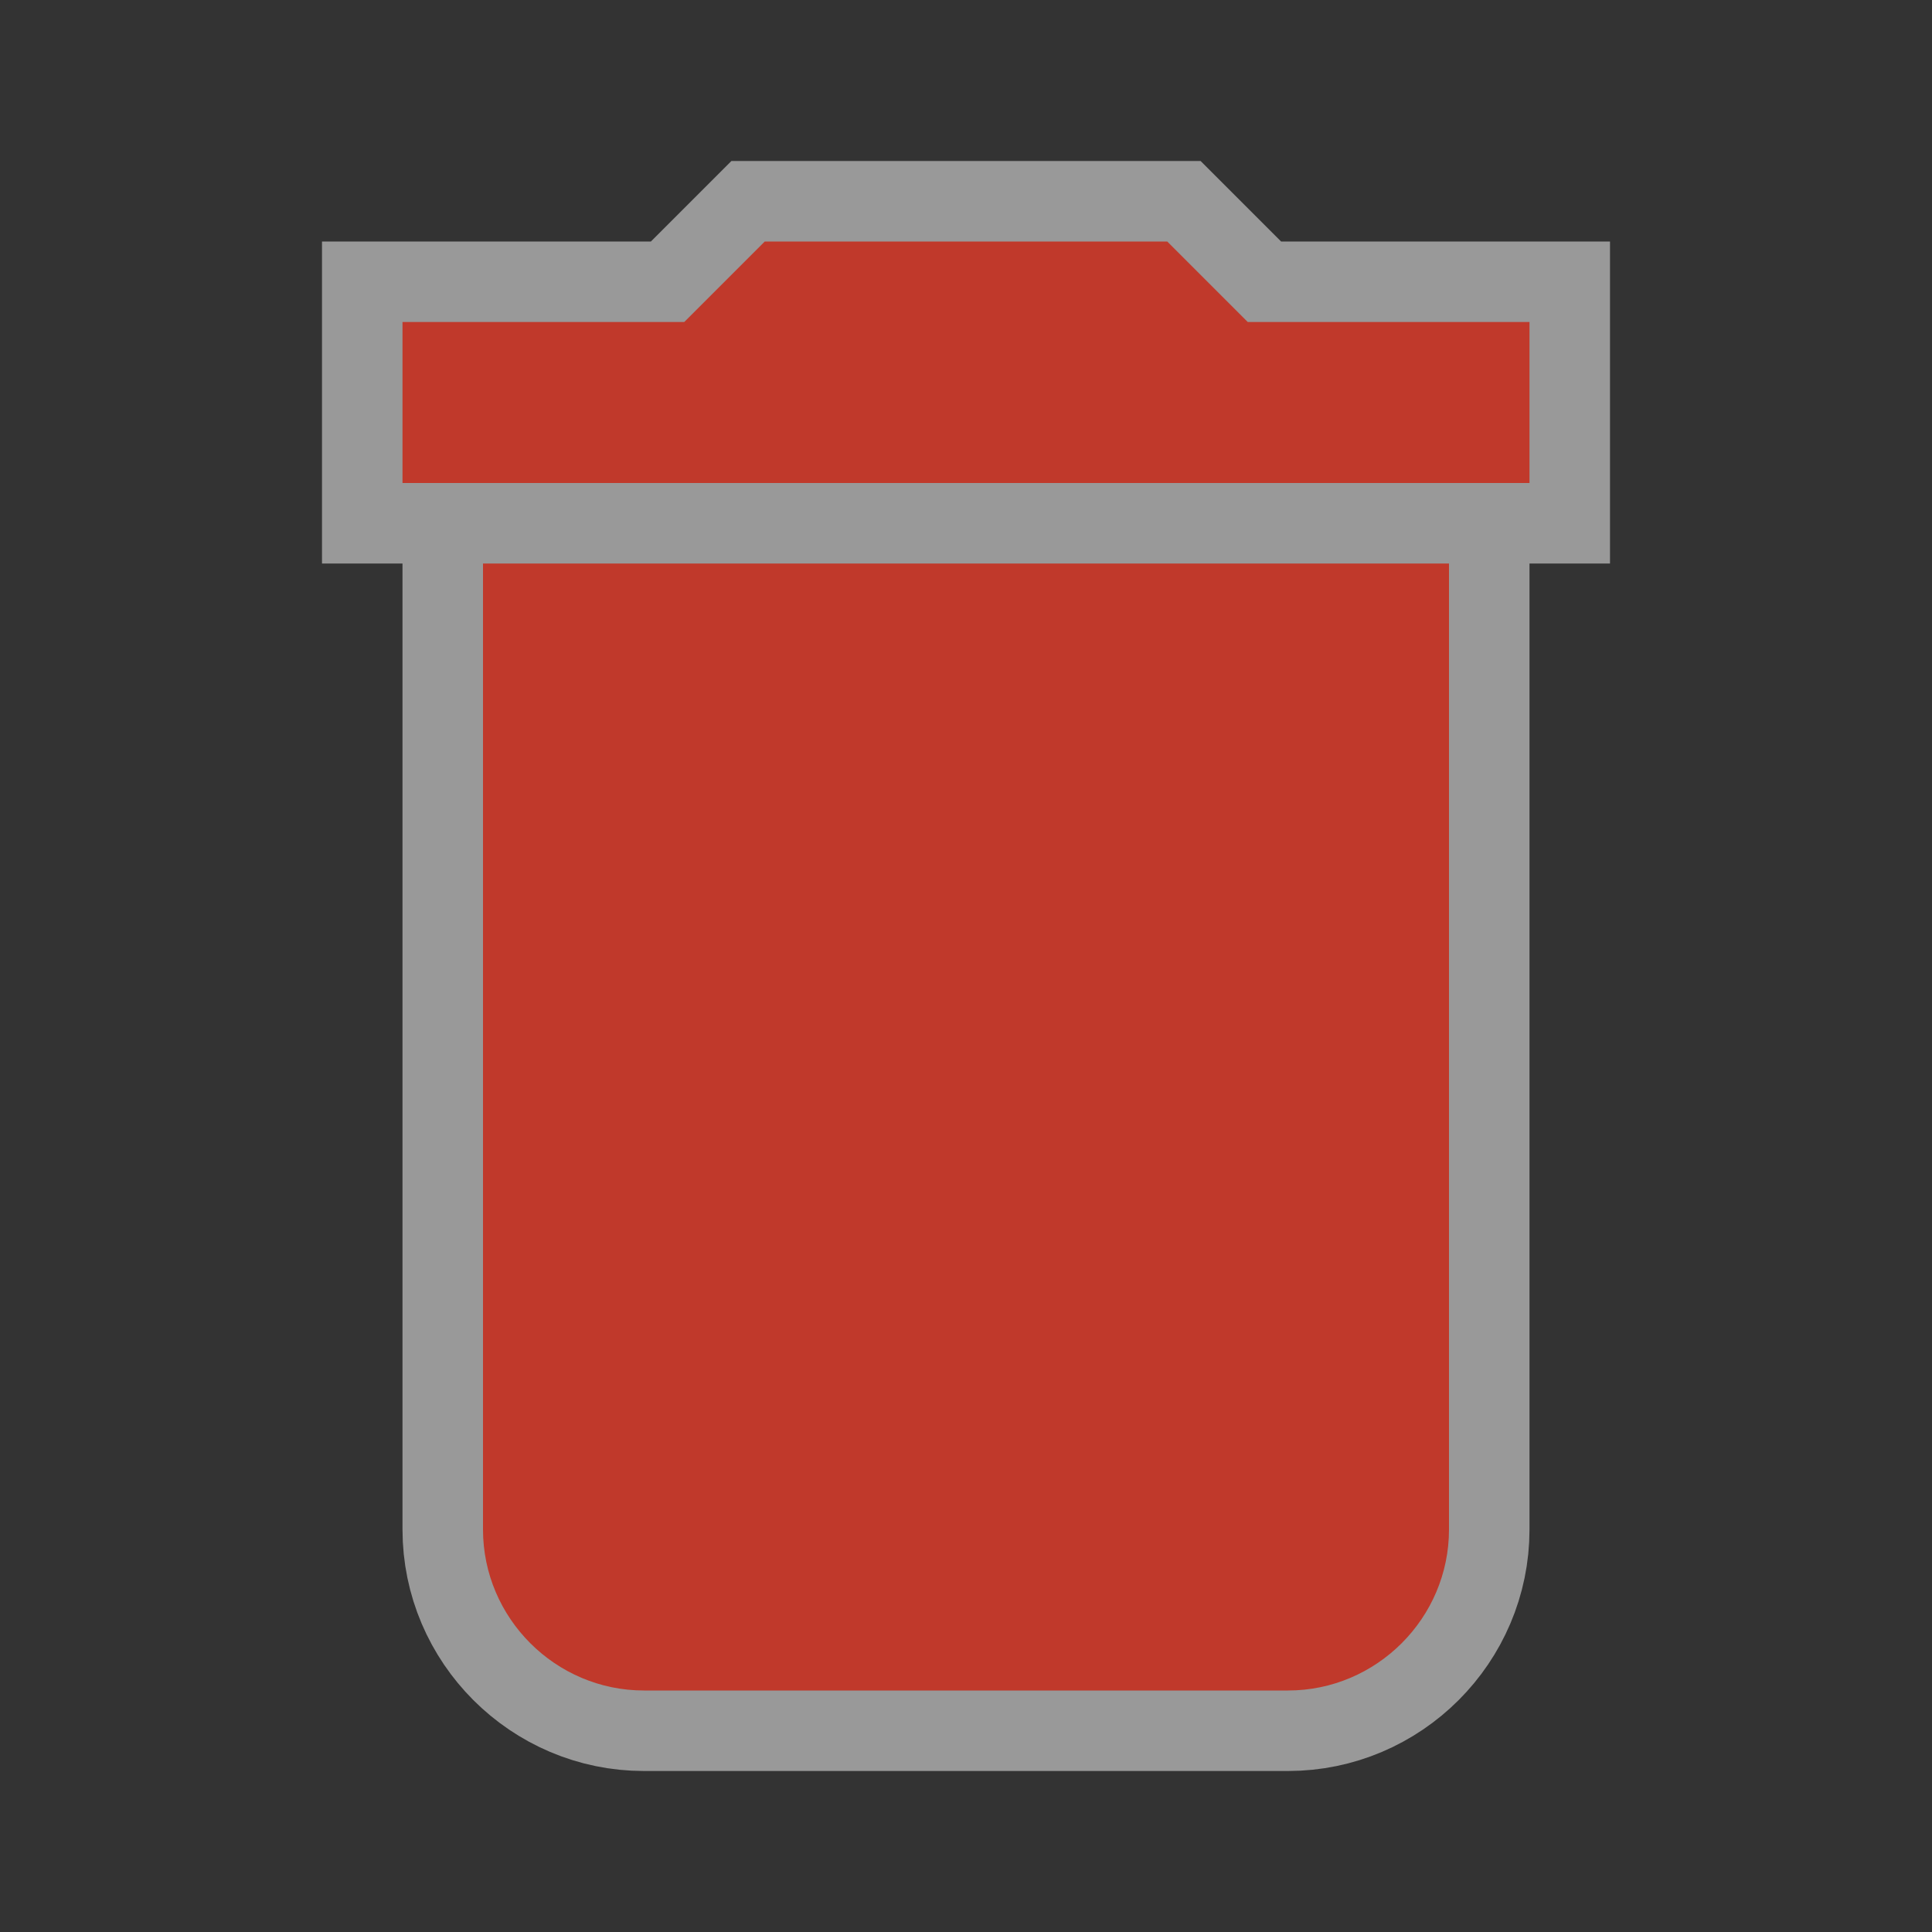 <?xml version="1.0" encoding="UTF-8"?>
<svg width="24" height="24" version="1.1" viewBox="0 0 24 24" xmlns="http://www.w3.org/2000/svg" xmlns:cc="http://creativecommons.org/ns#" xmlns:dc="http://purl.org/dc/elements/1.1/" xmlns:rdf="http://www.w3.org/1999/02/22-rdf-syntax-ns#">
 <rect x="0" y="0" width="24" height="24" fill="#333333" stroke="none"/>
 <path d="m6 19c0 1.1 0.9 2 2 2h8c1.1 0 2-0.9 2-2v-12h-12zm13-15h-3.5l-1-1h-5l-1 1h-3.5v2h14z" fill="none" stroke="#fff" stroke-opacity=".5" stroke-width="2"/>
 <path d="M0 0h24v24H0z" fill="none"/>
 <path d="M6 19c0 1.1.9 2 2 2h8c1.1 0 2-.9 2-2V7H6v12zM19 4h-3.5l-1-1h-5l-1 1H5v2h14V4z" fill="#c0392b"/>
</svg>
